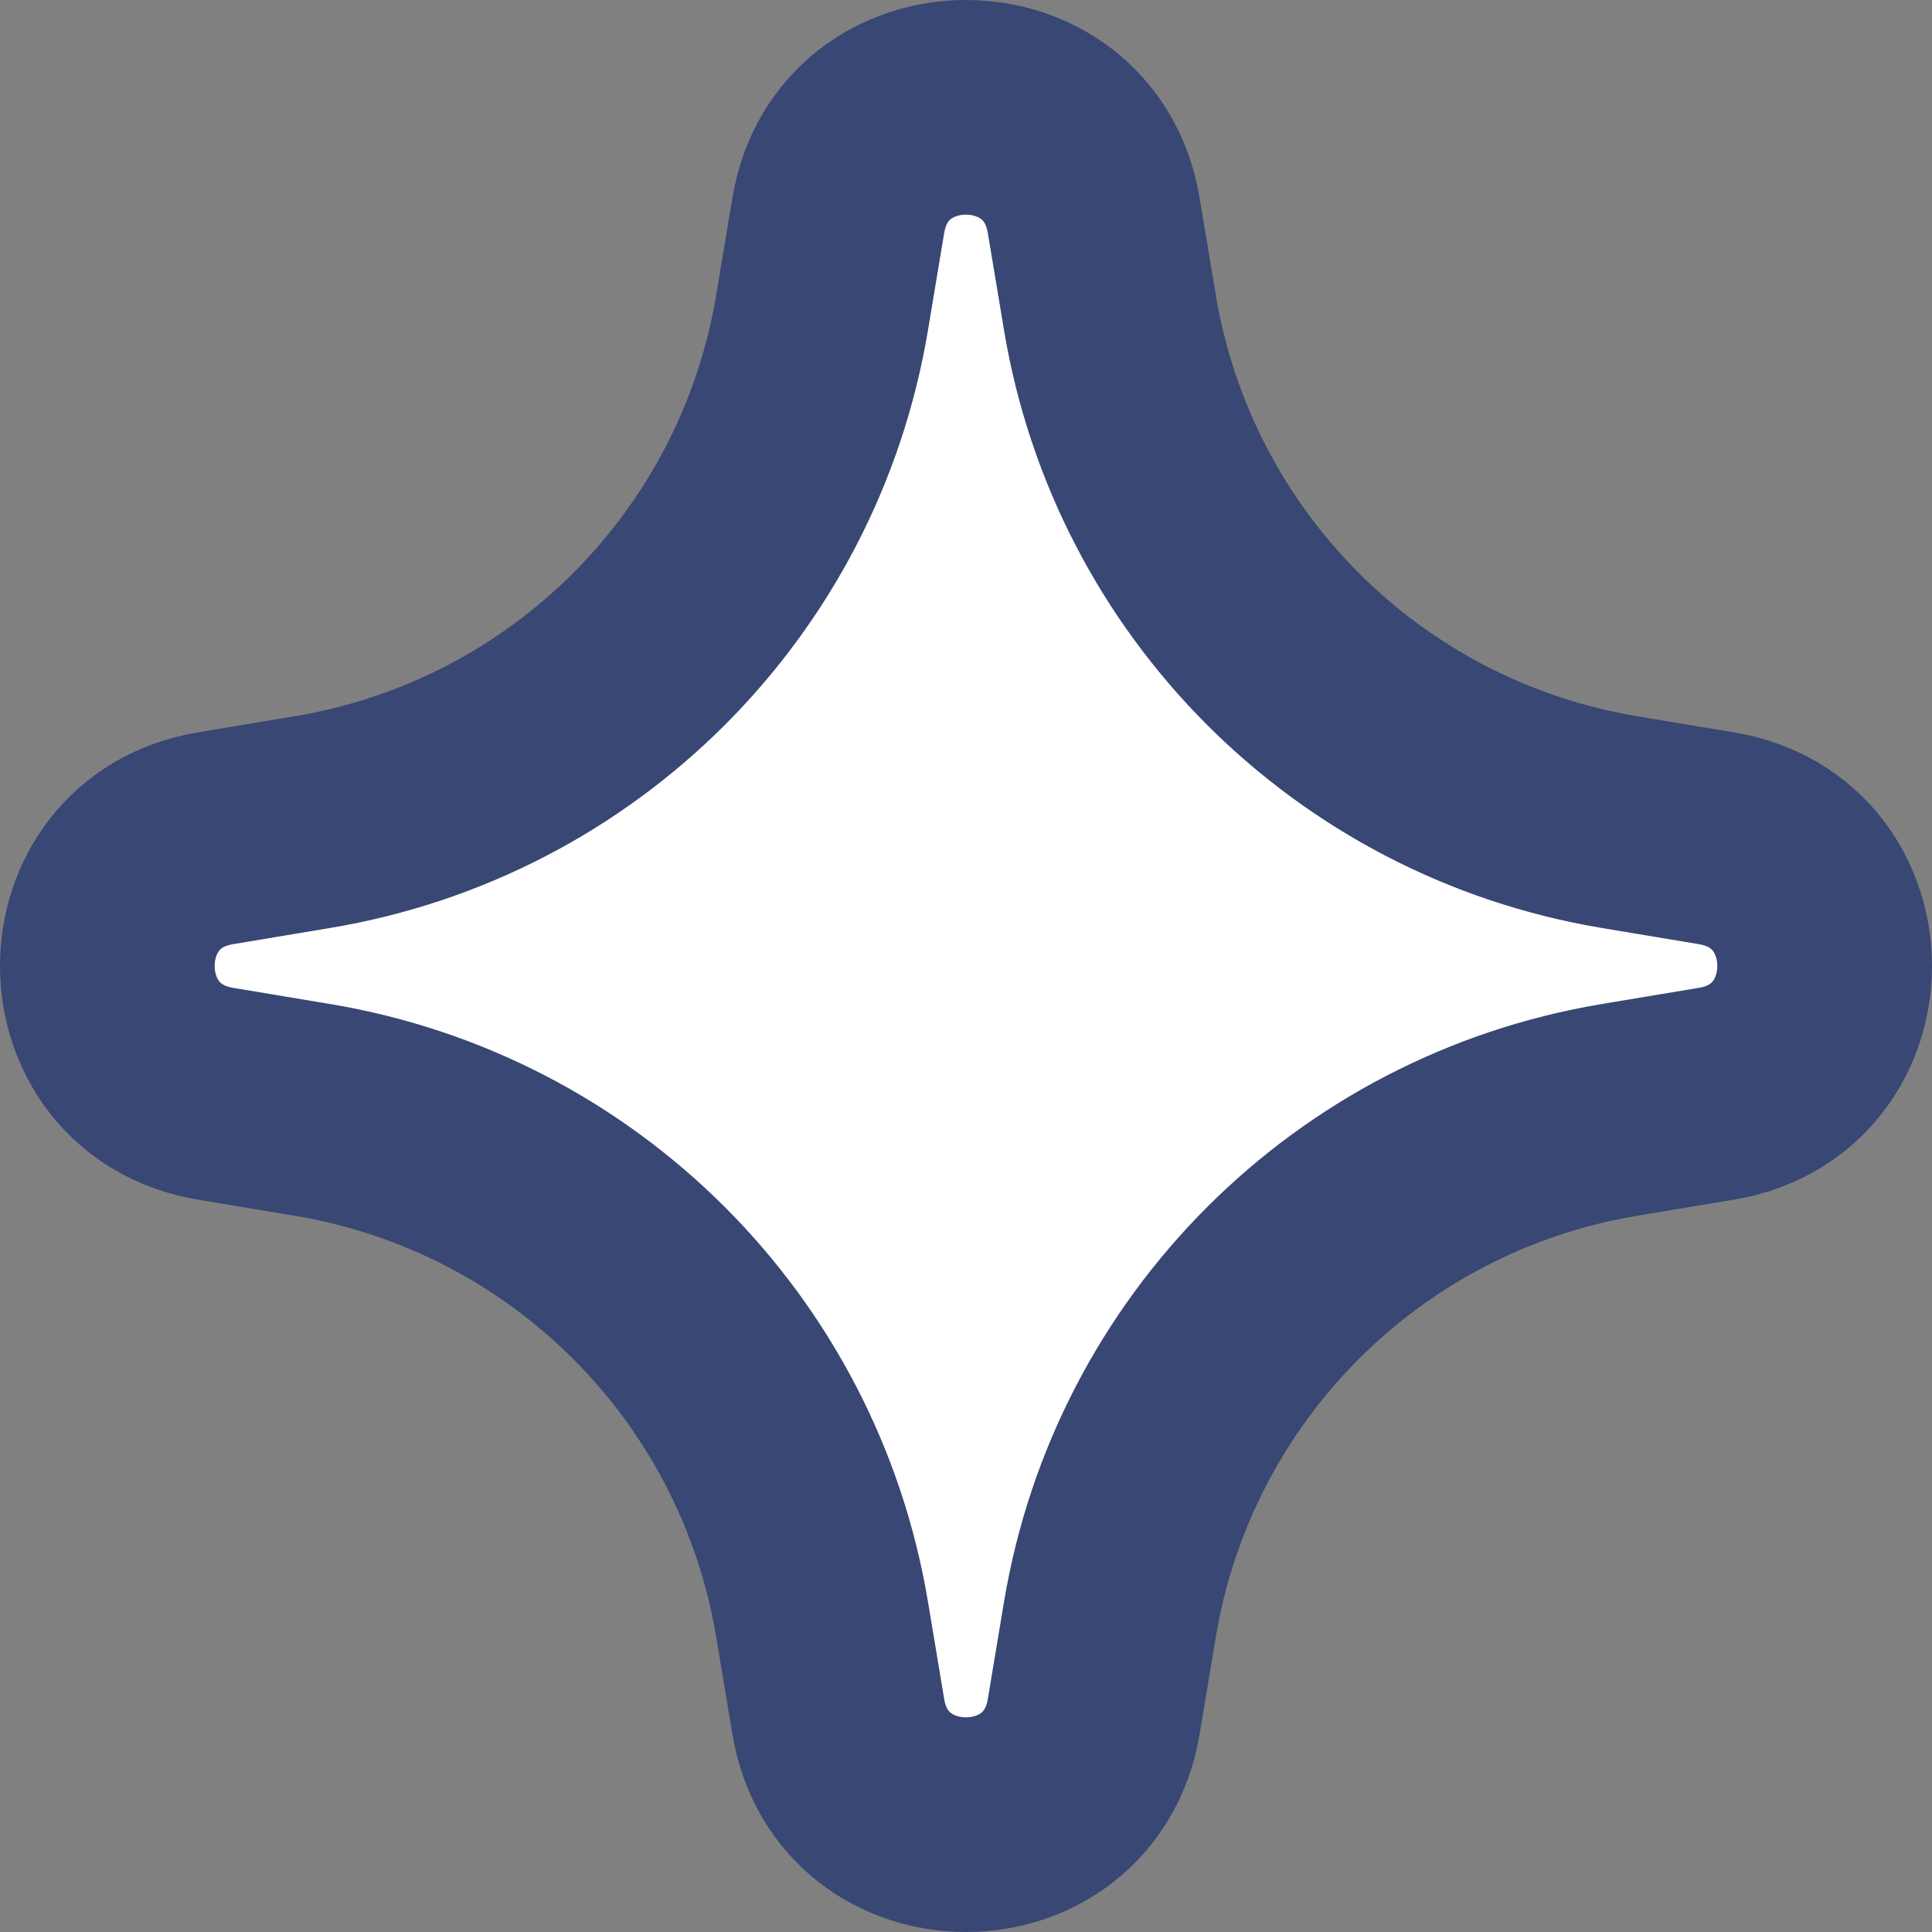 <?xml version="1.0" encoding="UTF-8" standalone="no"?>
<svg width="18px" height="18px" viewBox="0 0 18 18" version="1.1" xmlns="http://www.w3.org/2000/svg" xmlns:xlink="http://www.w3.org/1999/xlink">
    <rect x="0" y="0" width="18" height="18" fill="#808080" stroke="none"/>
    <!-- Generator: Sketch 41 (35326) - http://www.bohemiancoding.com/sketch -->
    <title>Page 1 Copy 102x</title>
    <desc>Created with Sketch.</desc>
    <defs></defs>
    <g id="Symbols" stroke="none" stroke-width="1" fill="none" fill-rule="evenodd">
        <g id="Page-1-Copy-10" transform="translate(1, 1)" stroke-width="2" stroke="#384773" fill="#FFFFFF">
            <path d="M1.008,6.81 L1.913,6.659 C4.347,6.253 6.253,4.347 6.659,1.914 L6.81,1.008 C7.033,-0.336 8.966,-0.336 9.19,1.008 L9.341,1.914 C9.747,4.347 11.653,6.253 14.086,6.659 L14.991,6.81 C16.336,7.033 16.336,8.966 14.991,9.19 L14.086,9.341 C11.653,9.747 9.747,11.653 9.341,14.086 L9.19,14.992 C8.966,16.336 7.033,16.336 6.81,14.992 L6.659,14.086 C6.253,11.653 4.347,9.747 1.913,9.341 L1.008,9.19 C-0.336,8.966 -0.336,7.033 1.008,6.81 Z"></path>
        </g>
    </g>
</svg>